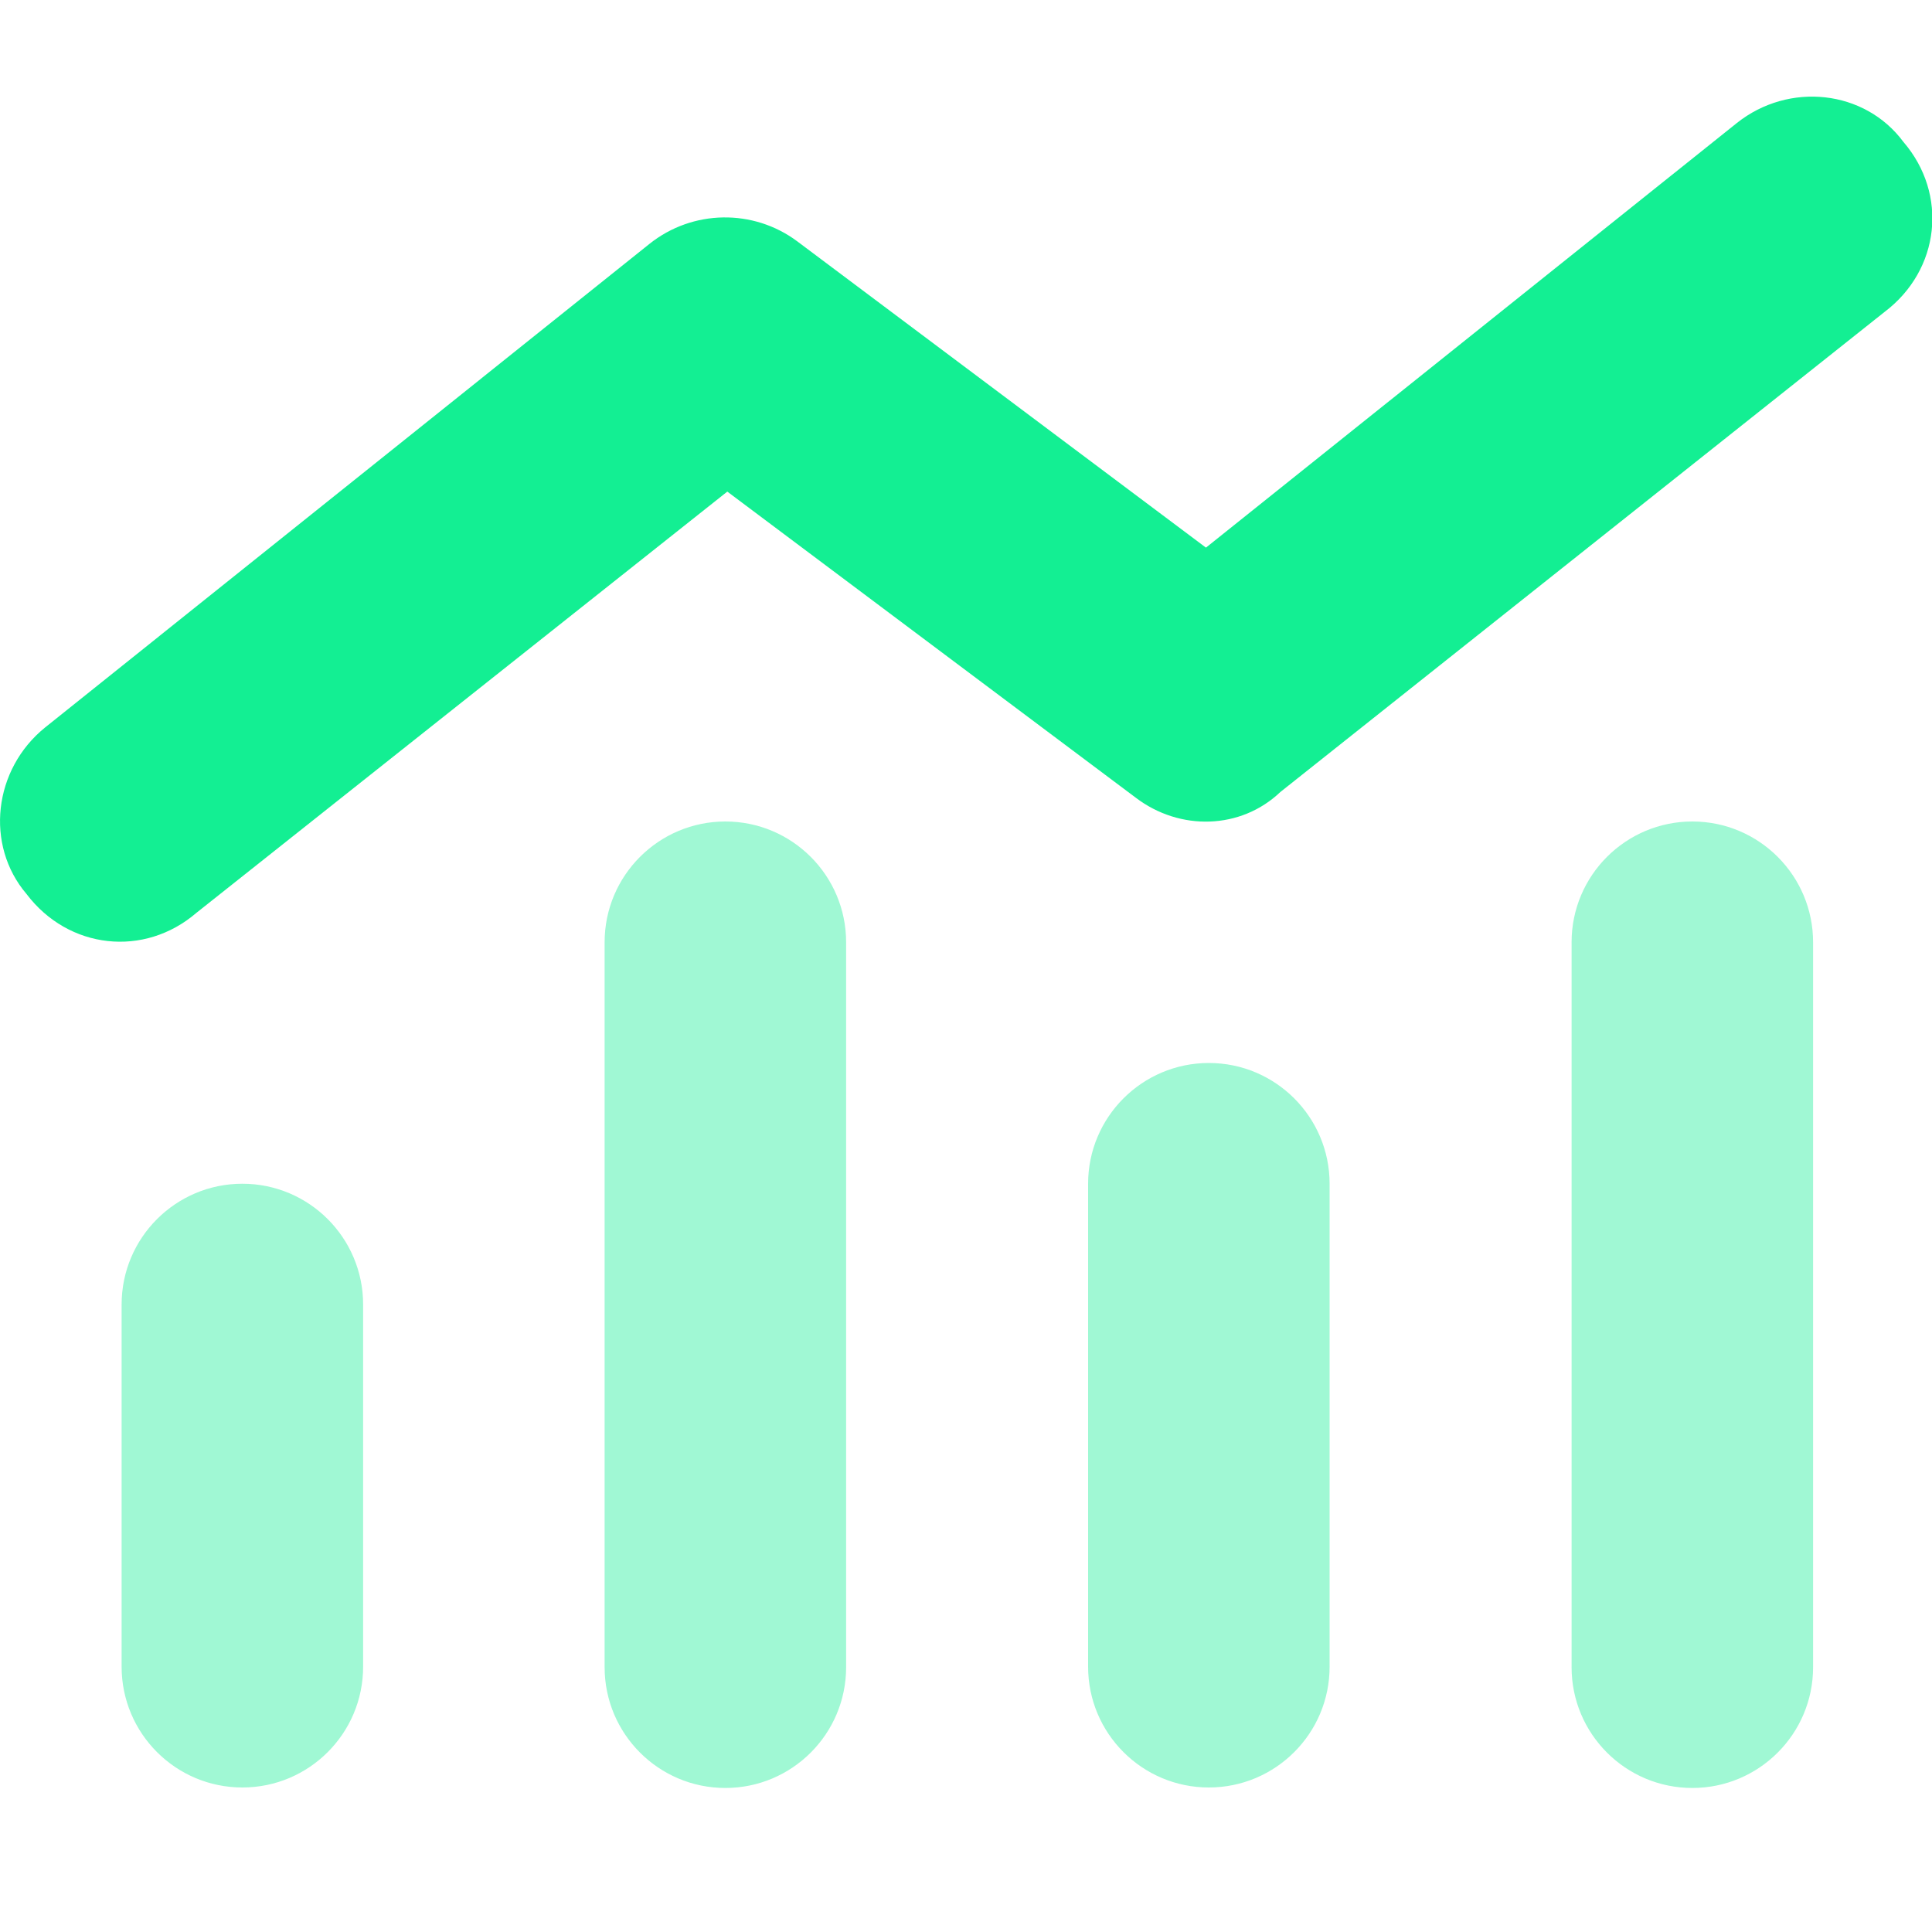 <svg width="40" height="40" viewBox="0 0 40 40" fill="none" xmlns="http://www.w3.org/2000/svg">
<g clip-path="url(#clip0_1723_4922)">
<path d="M39.408 2.938C40.338 4.018 40.168 5.588 39.018 6.458L26.508 16.398C25.688 17.178 24.428 17.208 23.518 16.518L15.058 10.178L4.068 18.898C2.988 19.828 1.418 19.658 0.548 18.508C-0.312 17.498 -0.142 15.928 0.938 15.058L13.448 5.048C14.338 4.338 15.598 4.318 16.508 4.998L24.968 11.338L35.958 2.548C37.038 1.688 38.608 1.858 39.408 2.938Z" fill="#13EF93"/>
<path opacity="0.4" d="M17.518 19.508V34.518C17.518 35.898 16.398 37.018 15.018 37.018C13.638 37.018 12.518 35.898 12.518 34.518V19.508C12.518 18.128 13.638 17.008 15.018 17.008C16.398 17.008 17.518 18.128 17.518 19.508ZM7.518 27.008V34.508C7.518 35.888 6.398 37.008 5.018 37.008C3.638 37.008 2.518 35.888 2.518 34.508V27.008C2.518 25.628 3.638 24.508 5.018 24.508C6.398 24.508 7.518 25.628 7.518 27.008ZM22.528 24.508C22.528 23.128 23.648 22.008 25.028 22.008C26.408 22.008 27.528 23.128 27.528 24.508V34.508C27.528 35.888 26.408 37.008 25.028 37.008C23.648 37.008 22.528 35.888 22.528 34.508V24.508ZM37.538 19.508V34.518C37.538 35.898 36.418 37.018 35.038 37.018C33.658 37.018 32.538 35.898 32.538 34.518V19.508C32.538 18.128 33.658 17.008 35.038 17.008C36.418 17.008 37.538 18.128 37.538 19.508Z" fill="#13EF93"/>
</g>
<defs>
<clipPath id="clip0_1723_4922">
<rect width="40" height="40" fill="white"/>
</clipPath>
</defs>
</svg>
